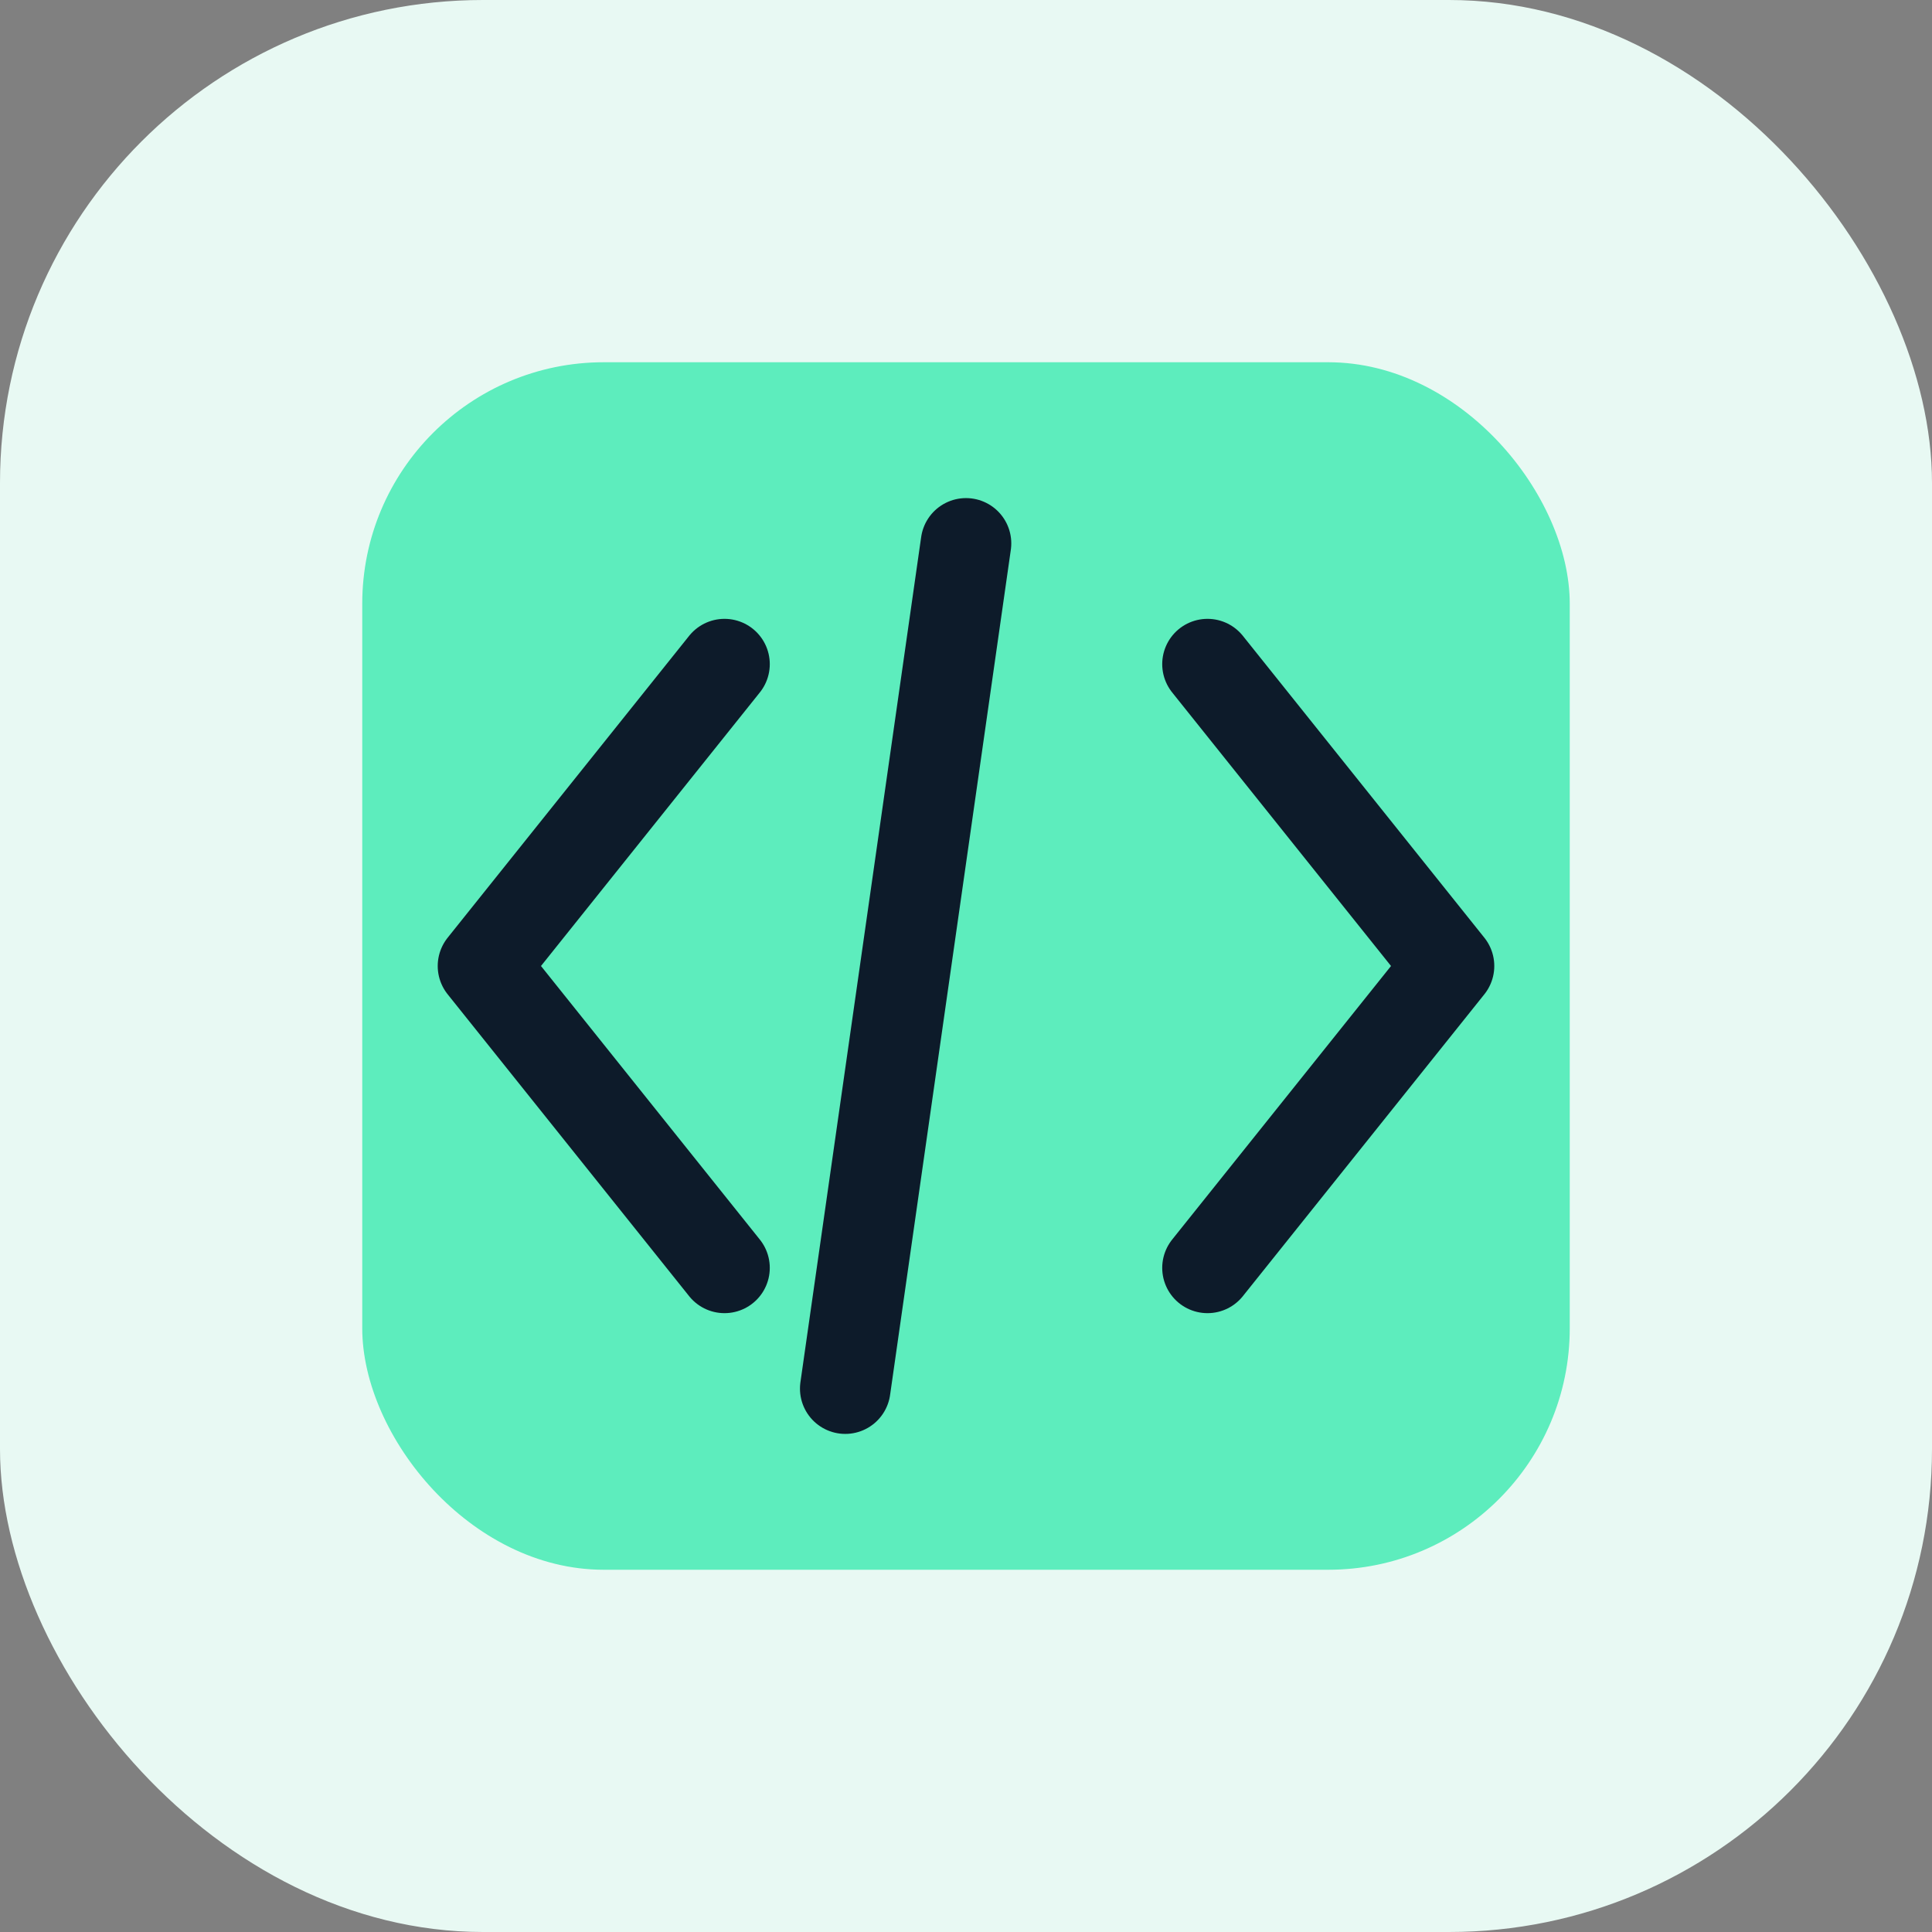 <svg width="64" height="64" viewBox="0 0 64 64" fill="none" xmlns="http://www.w3.org/2000/svg">
  <rect x="0" y="0" width="64" height="64" fill="#808080" stroke="none"/>
  <rect width="64" height="64" rx="16" fill="#E8F9F3"/>
  <rect x="12" y="12" width="40" height="40" rx="8" fill="#00E599" fill-opacity="0.6"/>
  <!-- Code brackets -->
  <path d="M24 22L16 32L24 42" stroke="#0D1B2A" stroke-width="3" stroke-linecap="round" stroke-linejoin="round"/>
  <path d="M40 22L48 32L40 42" stroke="#0D1B2A" stroke-width="3" stroke-linecap="round" stroke-linejoin="round"/>
  <!-- Code line -->
  <path d="M32 18L28 46" stroke="#0D1B2A" stroke-width="3" stroke-linecap="round"/>
</svg> 